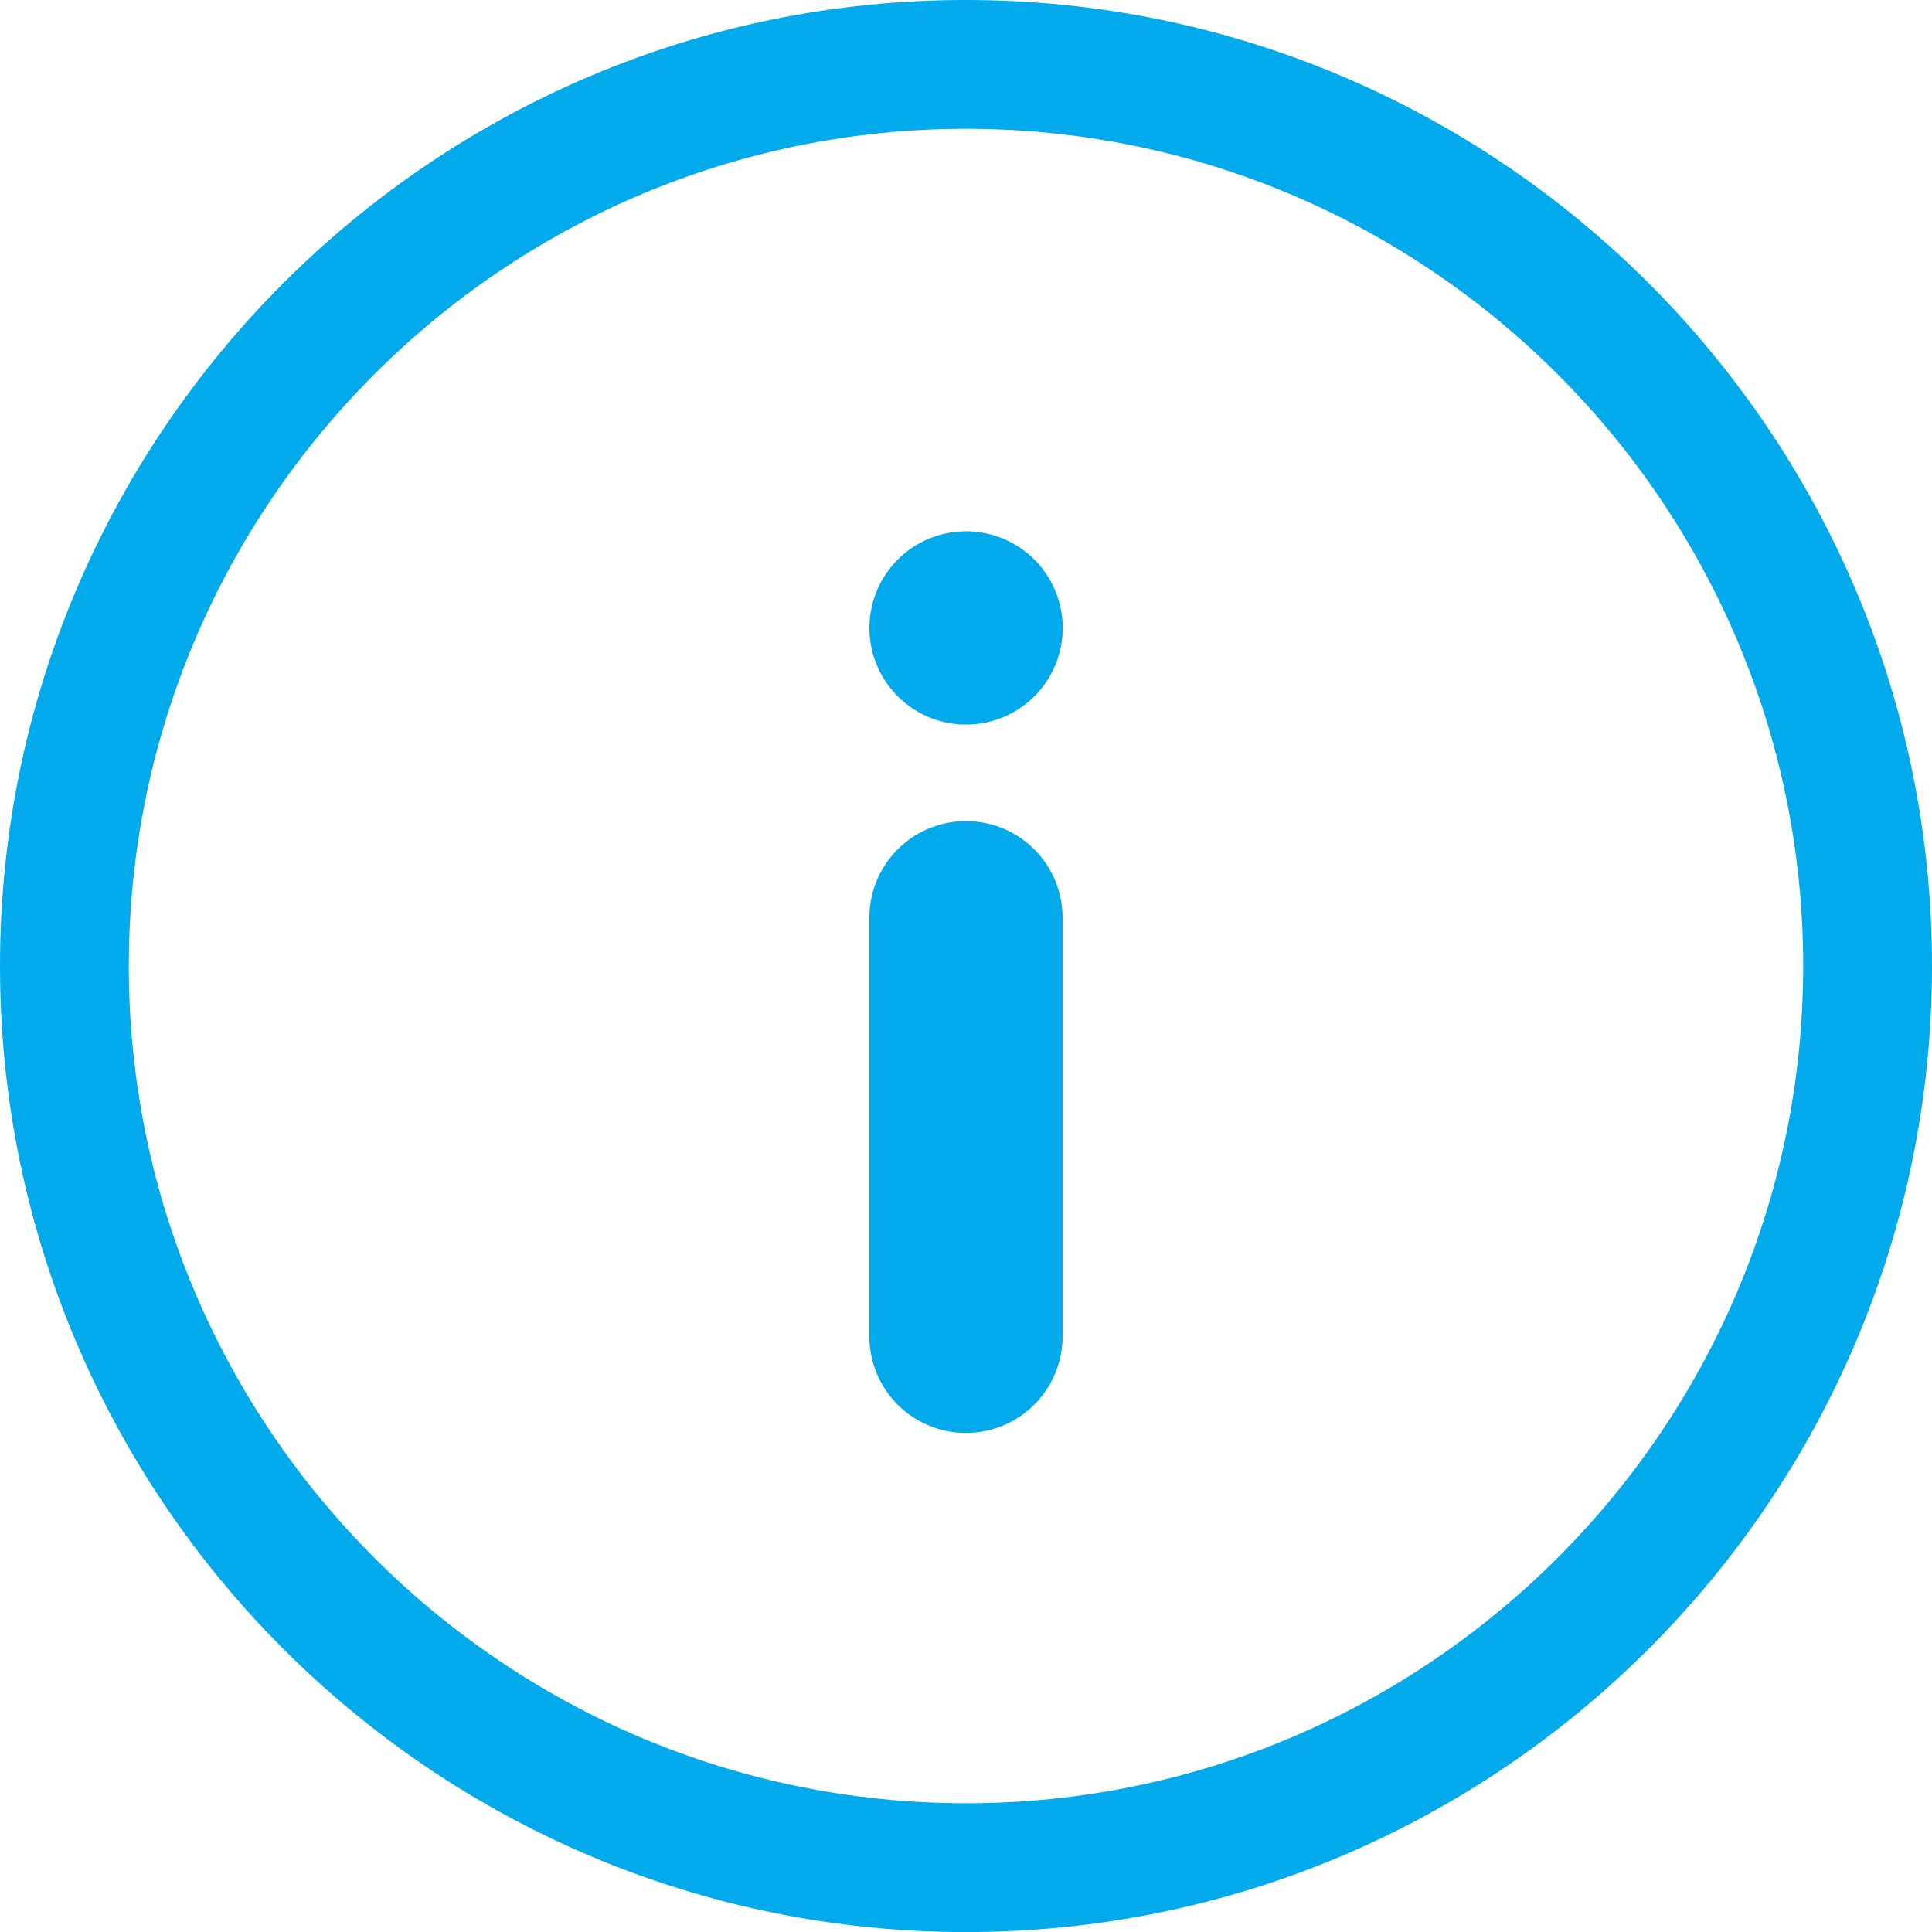 <svg xmlns="http://www.w3.org/2000/svg" xmlns:xlink="http://www.w3.org/1999/xlink" width="29.999" height="30" viewBox="0 0 29.999 30"><defs><path id="a" d="M0 0h29.999v30H0z"/></defs><clipPath id="b"><use xlink:href="#a" overflow="visible"/></clipPath><path clip-path="url(#b)" fill="#02AAEC" d="M14.999 0C6.728 0 0 6.729 0 15s6.728 15 14.999 15 15-6.729 15-15-6.729-15-15-15m0 28C7.832 28 2 22.168 2 15S7.832 2 14.999 2c7.168 0 13 5.832 13 13s-5.832 13-13 13"/><path clip-path="url(#b)" fill="#02AAEC" d="M14.999 12.75a1.5 1.5 0 0 0-1.5 1.5v6.5a1.5 1.5 0 1 0 3 0v-6.5c0-.83-.671-1.5-1.5-1.5M15 8.25a1.5 1.5 0 1 0 .001 3.001A1.5 1.5 0 0 0 15 8.25"/></svg>